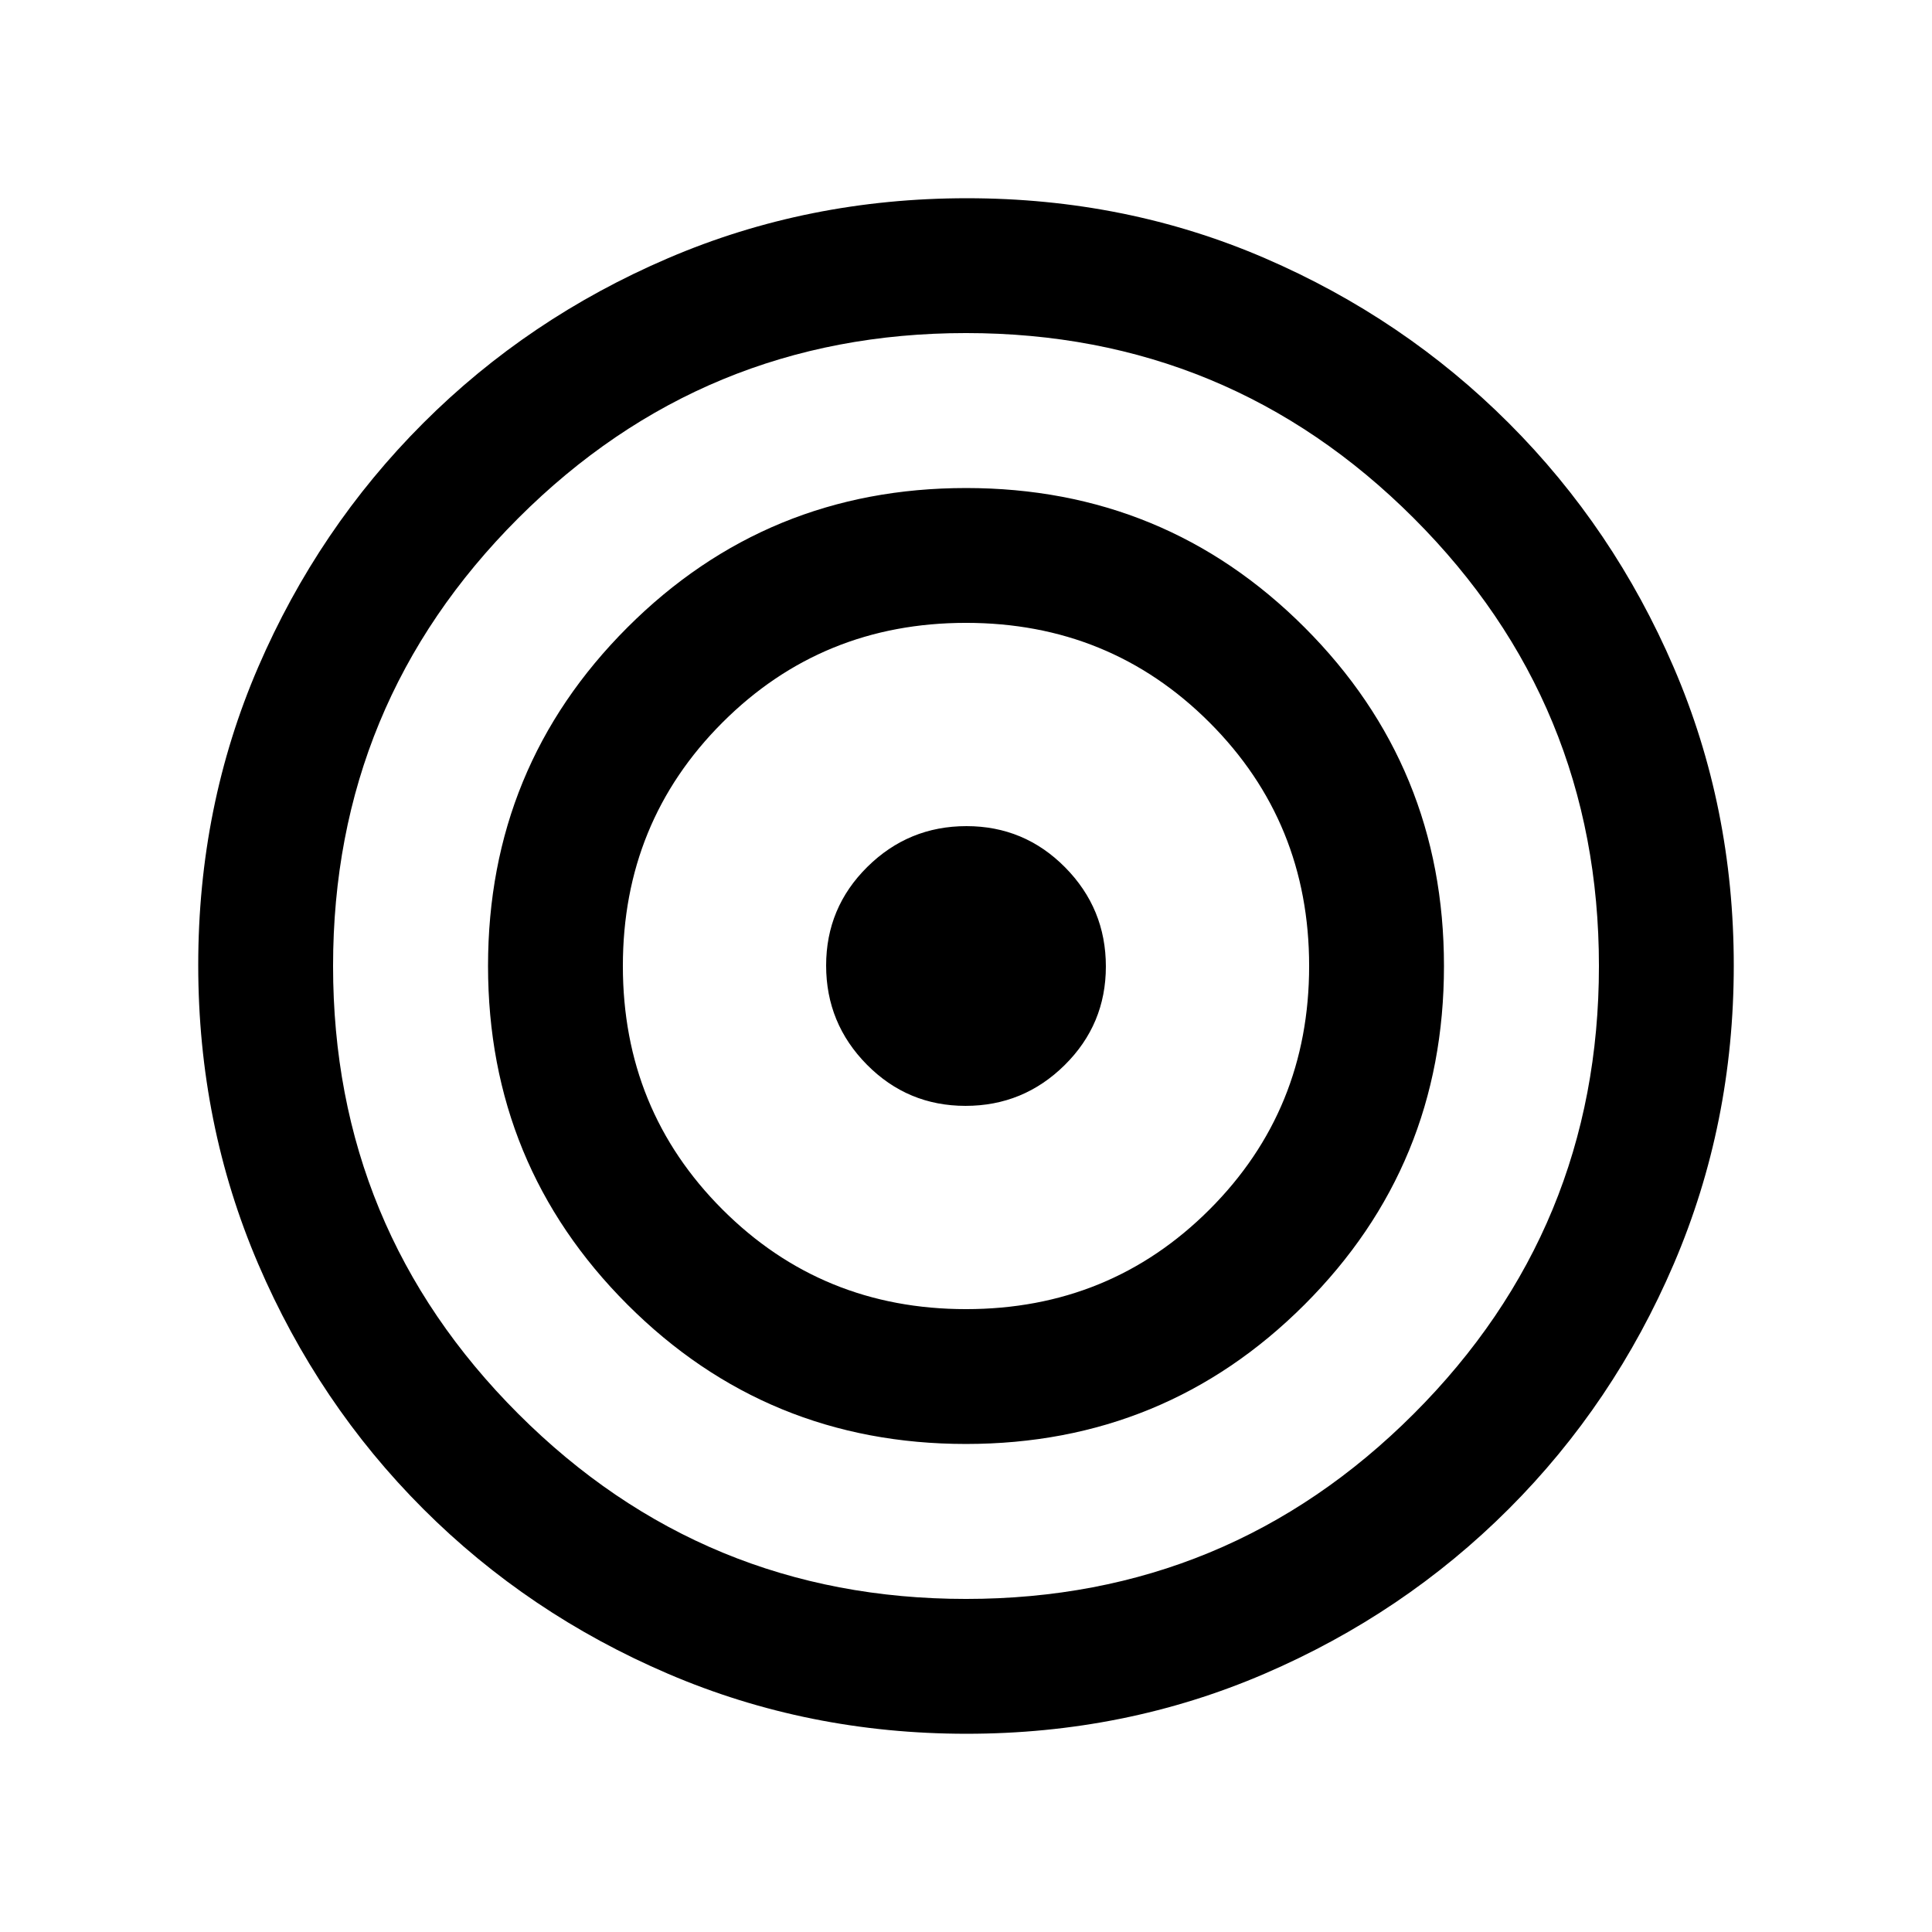 <svg xmlns="http://www.w3.org/2000/svg" height="20" viewBox="0 -960 960 960" width="20"><path d="M480.26-98.5q-78.76 0-148.299-29.804-69.54-29.805-121.699-81.969-52.159-52.165-81.961-121.67Q98.5-401.448 98.5-480.474q0-79.026 29.804-148.065 29.805-69.04 81.969-121.199 52.165-52.159 121.67-81.961Q401.448-861.5 480.474-861.5q79.026 0 148.065 29.804 69.04 29.805 121.199 81.969 52.159 52.165 81.961 121.436Q861.5-559.02 861.5-480.26t-29.804 148.299q-29.805 69.54-81.969 121.699-52.165 52.159-121.436 81.961Q559.02-98.5 480.26-98.5Zm-.26-67q130.5 0 222.5-92t92-222.5q0-130.5-92-222.5t-222.5-92q-130.5 0-222.5 92t-92 222.5q0 130.5 92 222.5t222.5 92Zm-.029-77q-98.971 0-168.221-69.279-69.25-69.28-69.25-168.25 0-98.971 69.279-168.221 69.28-69.25 168.25-69.25 98.971 0 168.221 69.279 69.25 69.28 69.25 168.25 0 98.971-69.279 168.221-69.28 69.25-168.25 69.25Zm.029-67q71.5 0 121-49.5t49.5-121q0-71.5-49.5-121t-121-49.5q-71.5 0-121 49.5t-49.5 121q0 71.5 49.5 121t121 49.5Zm-.235-101q-28.765 0-49.015-20.484-20.25-20.485-20.25-49.251 0-28.765 20.484-49.015 20.485-20.25 49.251-20.25 28.765 0 49.015 20.484 20.25 20.485 20.25 49.251 0 28.765-20.484 49.015-20.485 20.25-49.251 20.25Z"/></svg>